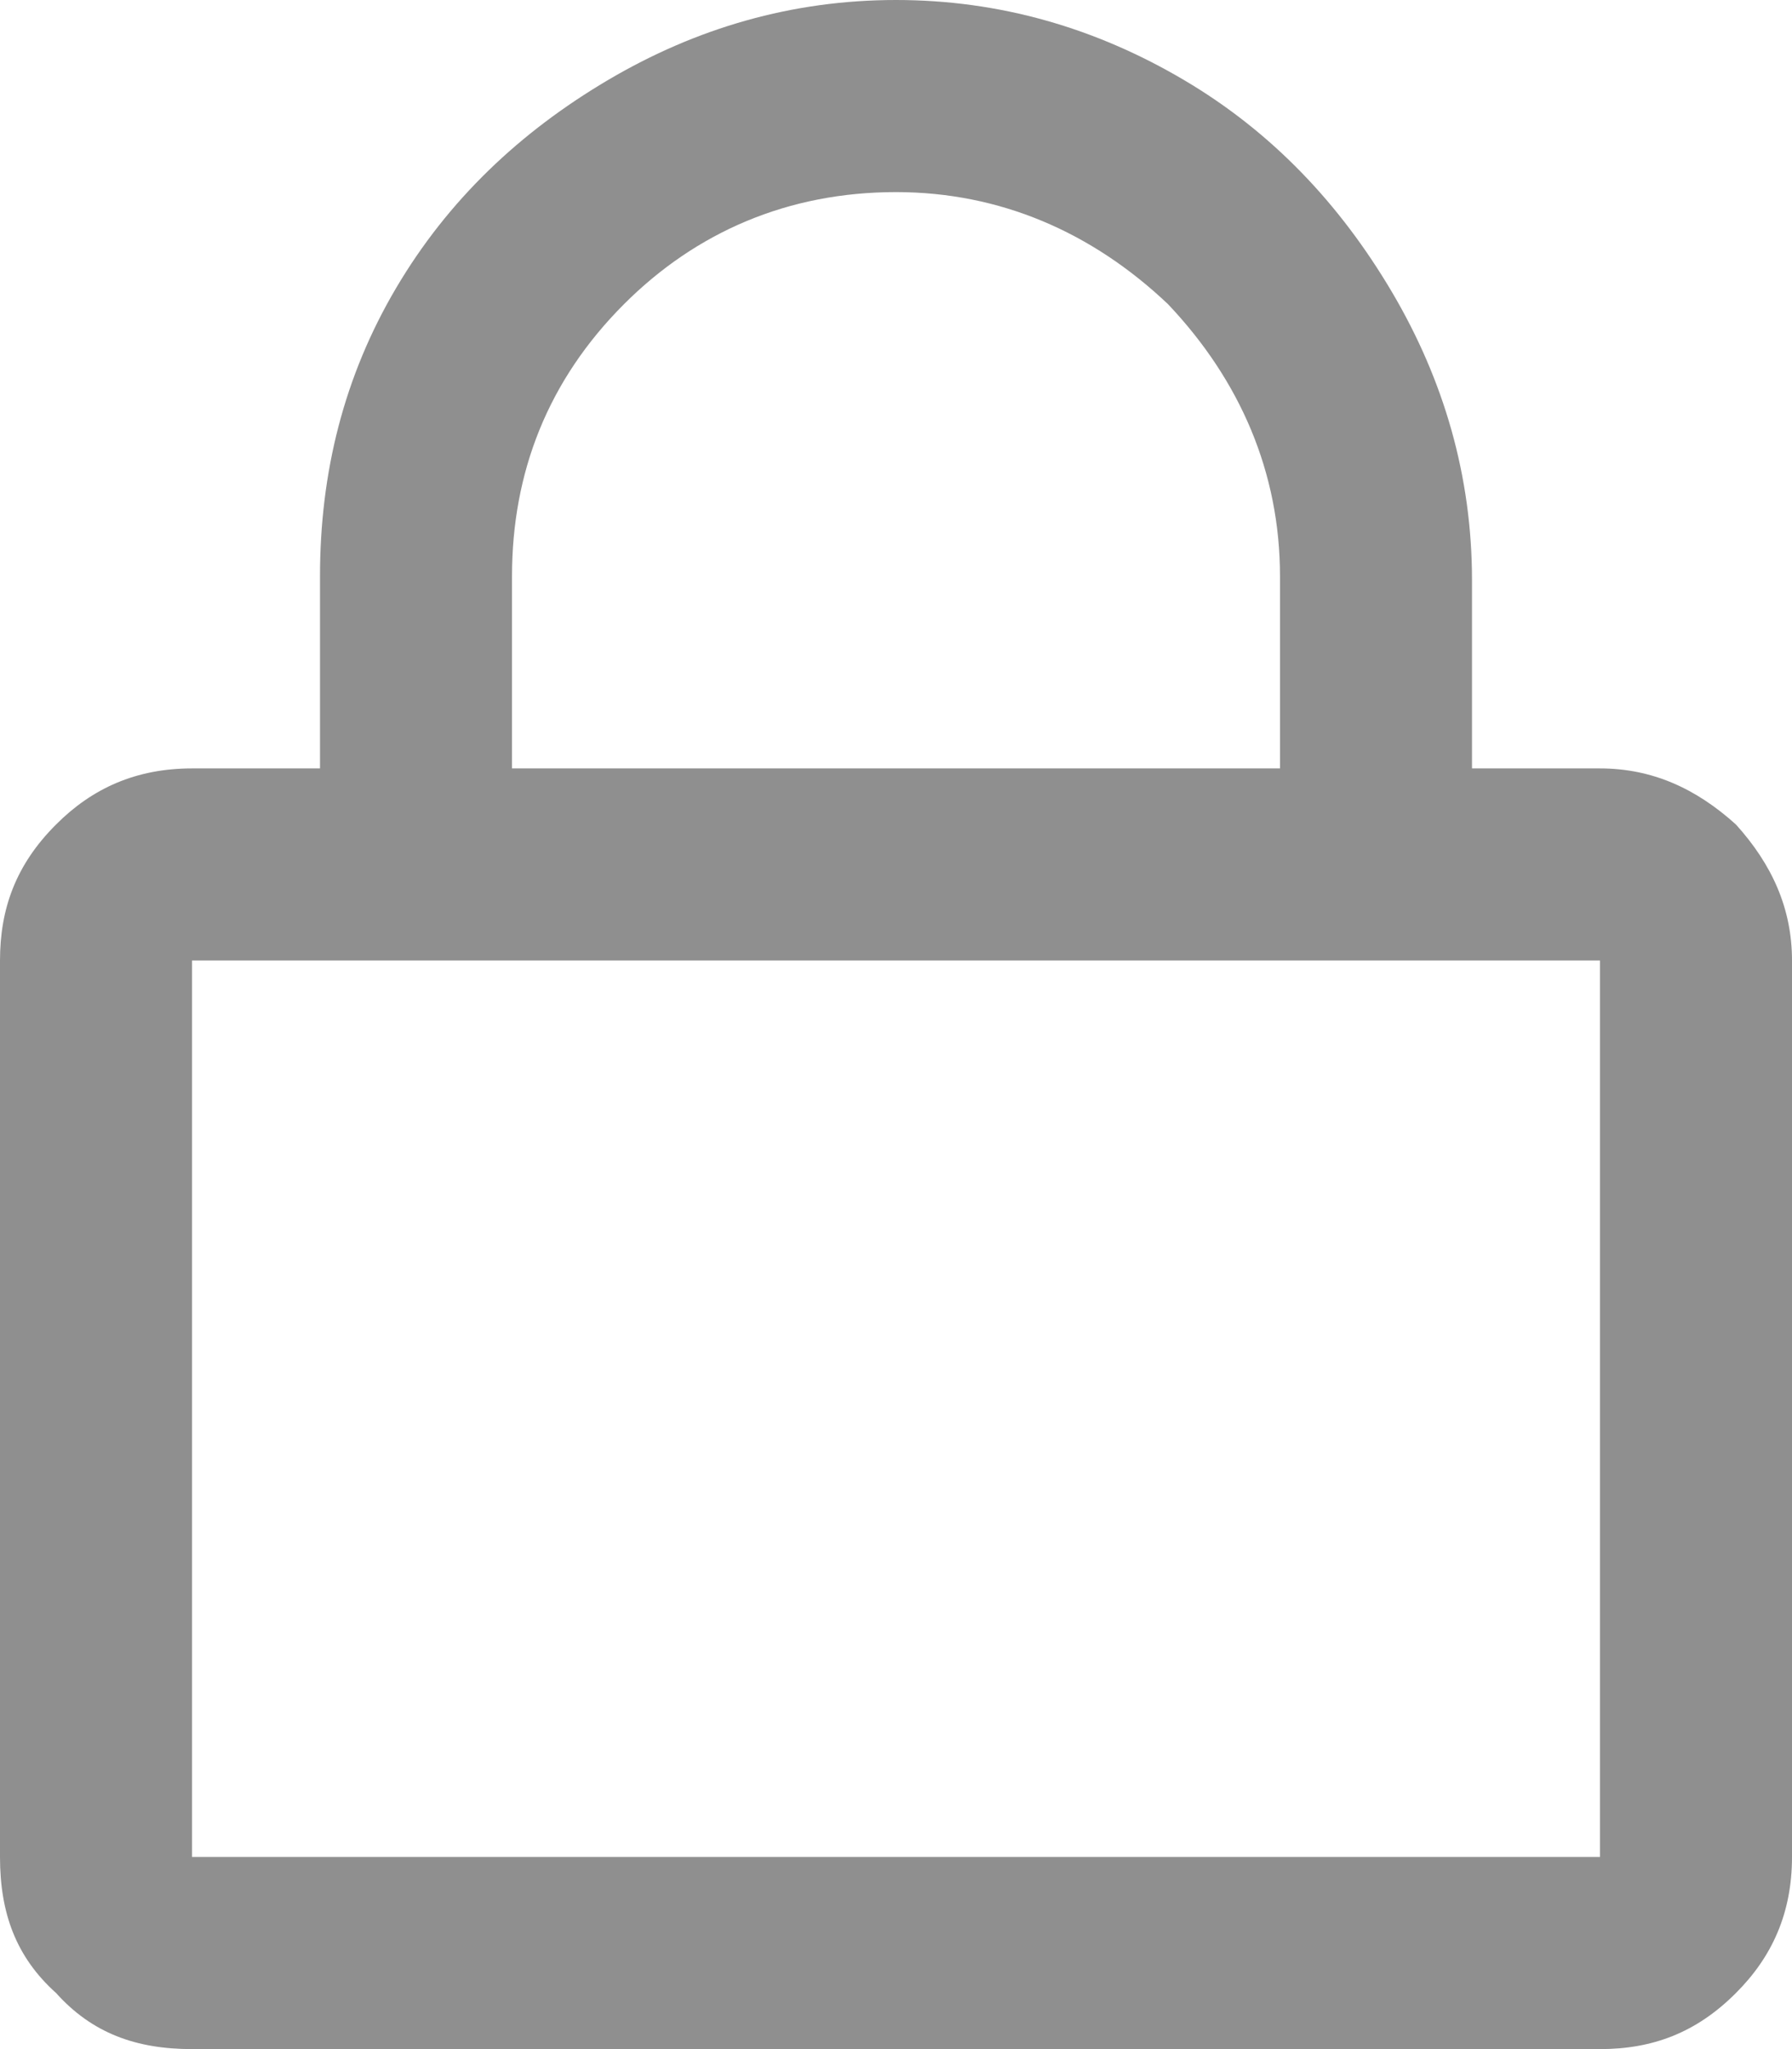 <svg width="14" height="16" viewBox="0 0 14 16" fill="none" xmlns="http://www.w3.org/2000/svg">
<path d="M12.5 6C12.906 6 13.25 6.156 13.562 6.438C13.844 6.75 14 7.094 14 7.5V14.5C14 14.938 13.844 15.281 13.562 15.562C13.25 15.875 12.906 16 12.5 16H1.5C1.062 16 0.719 15.875 0.438 15.562C0.125 15.281 0 14.938 0 14.5V7.5C0 7.094 0.125 6.75 0.438 6.438C0.719 6.156 1.062 6 1.5 6H2.5V4.5C2.5 3.688 2.688 2.938 3.094 2.25C3.5 1.562 4.062 1.031 4.75 0.625C5.438 0.219 6.188 0 7 0C7.812 0 8.562 0.219 9.25 0.625C9.938 1.031 10.469 1.594 10.875 2.281C11.281 2.969 11.5 3.719 11.5 4.531V6H12.5ZM4 4.5V6H10V4.5C10 3.688 9.688 2.969 9.125 2.375C8.531 1.812 7.812 1.5 7 1.5C6.156 1.5 5.438 1.812 4.875 2.375C4.281 2.969 4 3.688 4 4.5ZM12.5 14.5V7.5H1.5V14.5H12.5Z" fill="#8F8F8F"/>
</svg>
